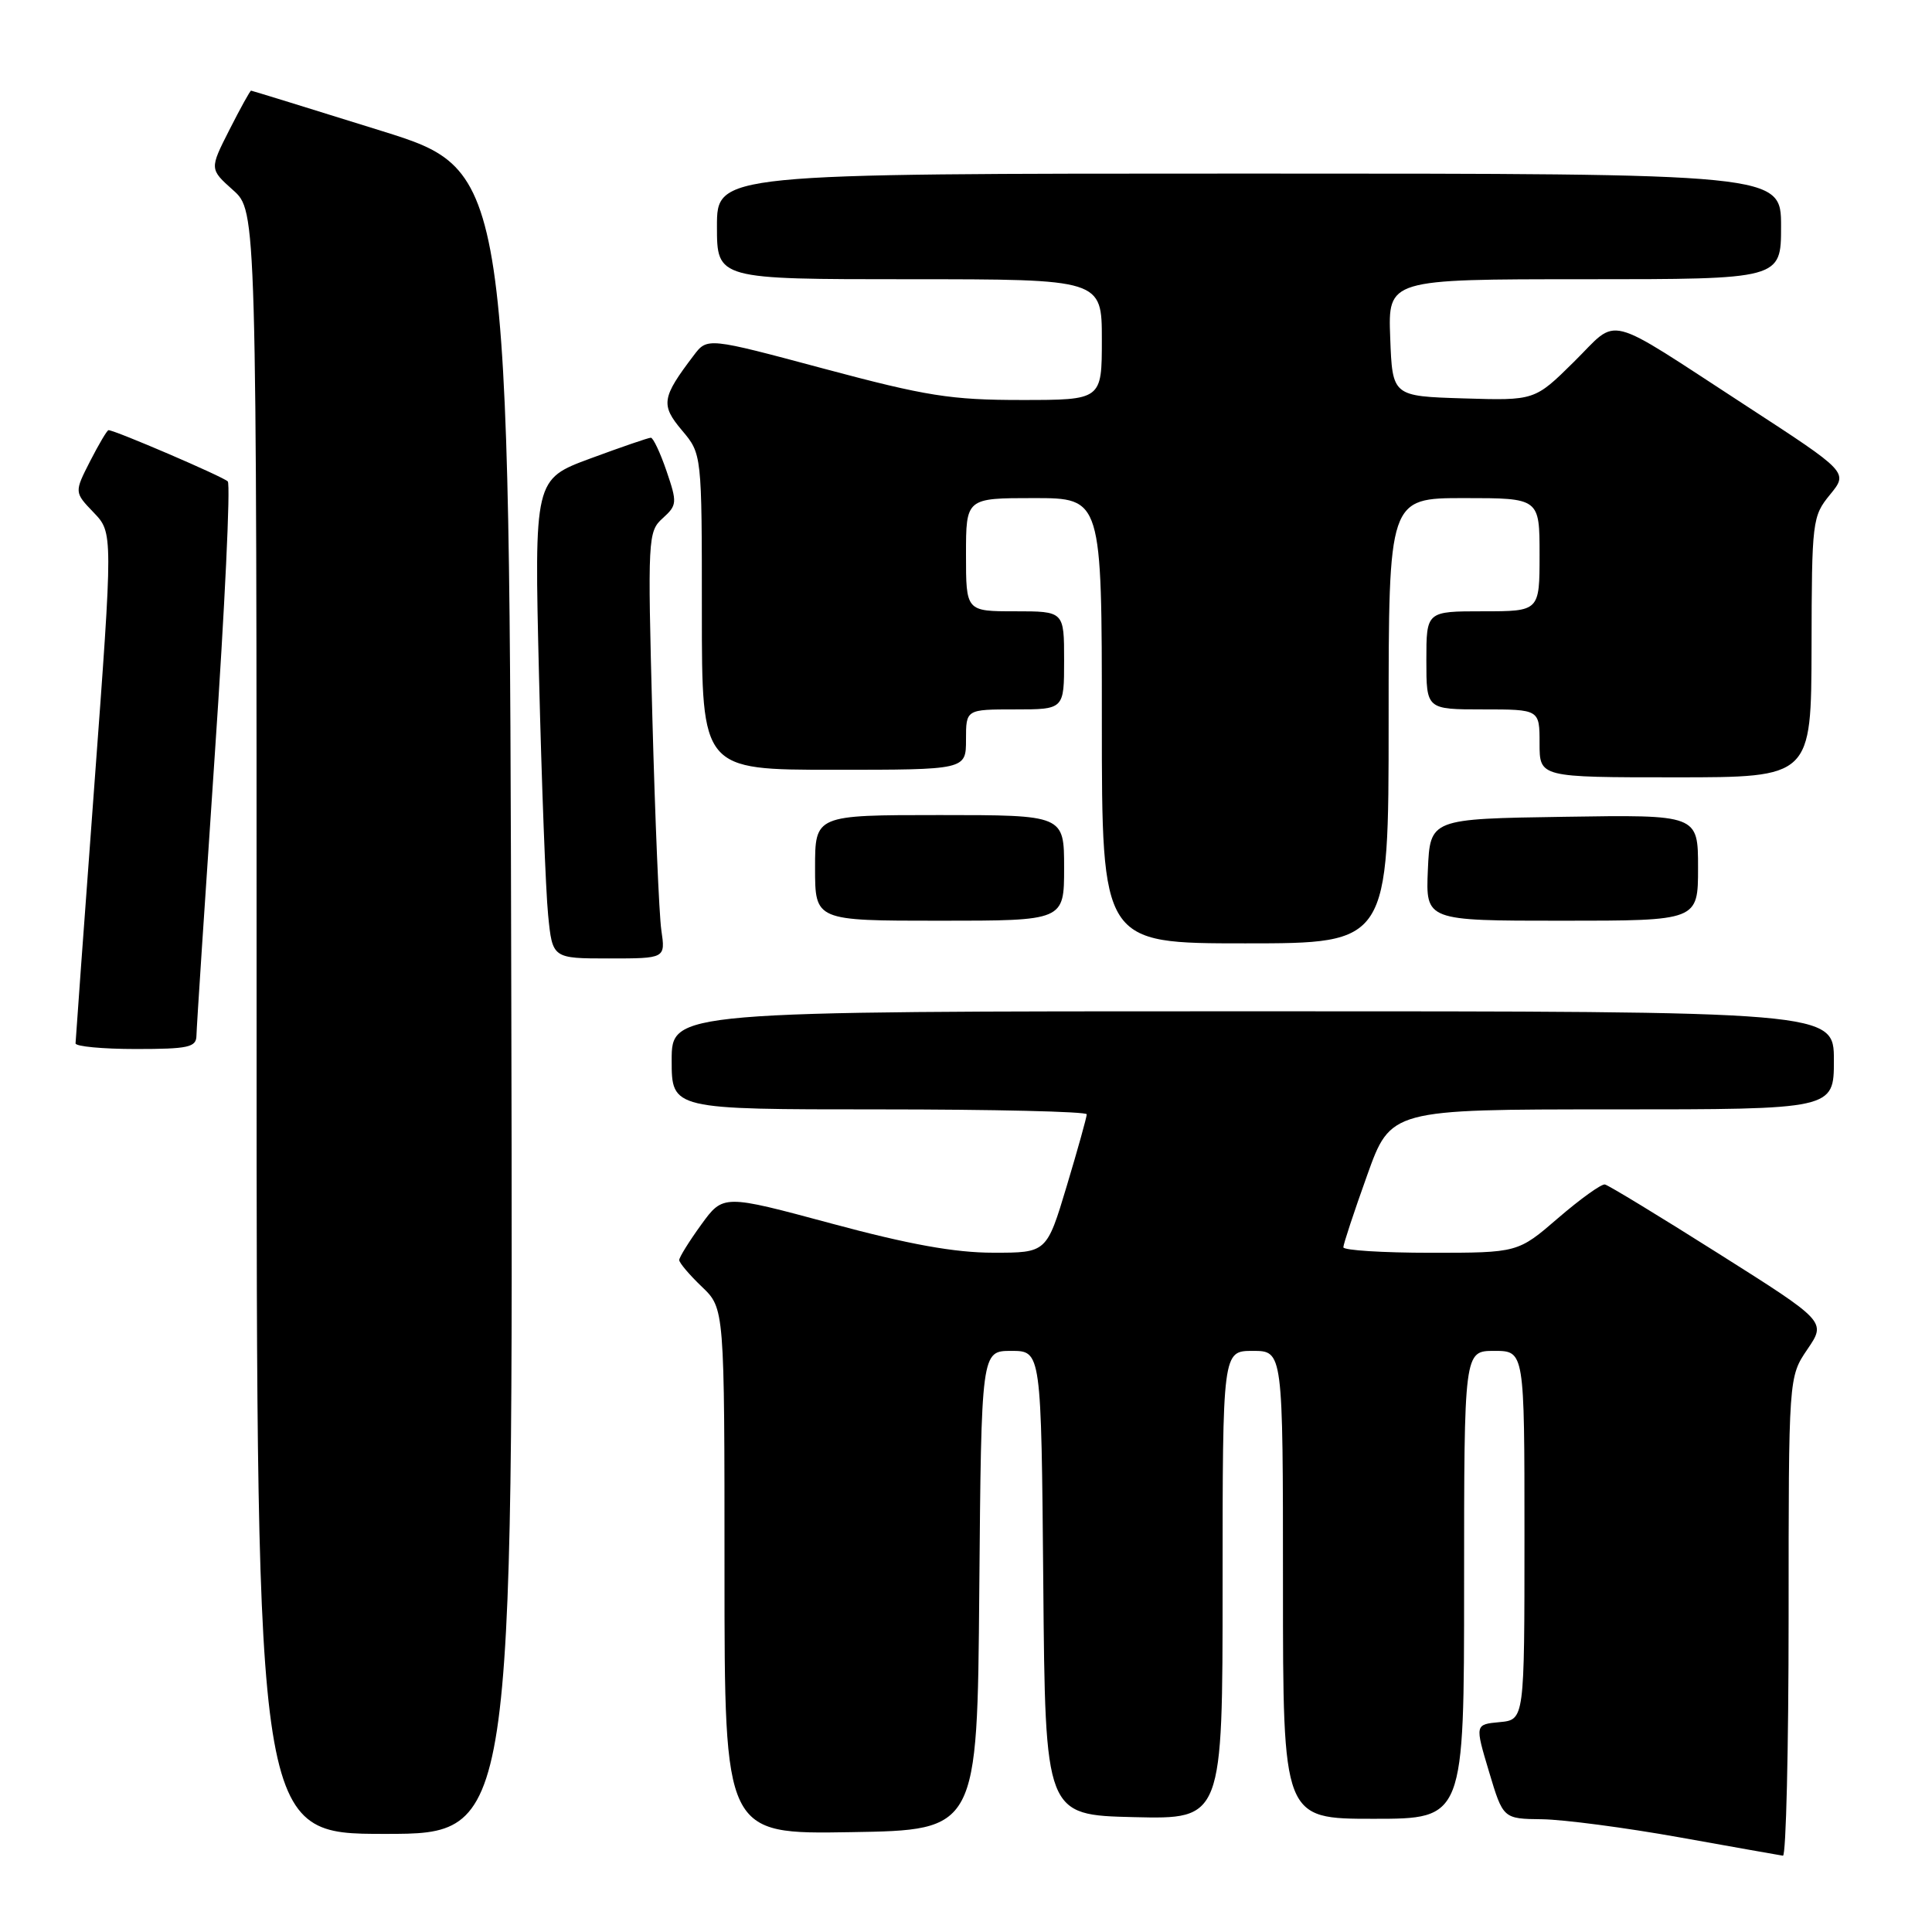 <?xml version="1.0" encoding="UTF-8" standalone="no"?>
<!DOCTYPE svg PUBLIC "-//W3C//DTD SVG 1.1//EN" "http://www.w3.org/Graphics/SVG/1.1/DTD/svg11.dtd" >
<svg xmlns="http://www.w3.org/2000/svg" xmlns:xlink="http://www.w3.org/1999/xlink" version="1.1" viewBox="0 0 256 256">
 <g >
 <path fill="currentColor"
d=" M 237.00 214.23 C 237.00 182.46 237.00 182.46 239.49 178.79 C 241.99 175.12 241.99 175.12 227.74 166.12 C 219.91 161.17 213.12 157.04 212.66 156.95 C 212.19 156.86 209.41 158.86 206.47 161.39 C 201.13 166.00 201.13 166.00 189.57 166.00 C 183.21 166.00 178.00 165.67 178.00 165.27 C 178.00 164.87 179.41 160.59 181.14 155.77 C 184.27 147.00 184.27 147.00 213.64 147.00 C 243.00 147.00 243.00 147.00 243.00 140.50 C 243.00 134.00 243.00 134.00 166.00 134.00 C 89.00 134.00 89.00 134.00 89.00 140.50 C 89.00 147.00 89.00 147.00 116.50 147.00 C 131.62 147.00 144.00 147.29 144.00 147.65 C 144.00 148.01 142.81 152.29 141.35 157.15 C 138.69 166.00 138.69 166.00 131.60 165.99 C 126.52 165.99 120.43 164.89 110.16 162.12 C 95.83 158.26 95.83 158.26 92.91 162.28 C 91.31 164.49 90.00 166.60 90.00 166.96 C 90.00 167.33 91.35 168.92 93.00 170.50 C 96.00 173.37 96.00 173.37 96.00 208.21 C 96.00 243.05 96.00 243.05 112.75 242.77 C 129.50 242.50 129.50 242.50 129.76 210.75 C 130.03 179.00 130.03 179.00 134.00 179.00 C 137.97 179.00 137.97 179.00 138.24 209.75 C 138.50 240.50 138.50 240.50 150.25 240.78 C 162.00 241.06 162.00 241.06 162.00 210.03 C 162.00 179.00 162.00 179.00 166.00 179.00 C 170.00 179.00 170.00 179.00 170.00 210.00 C 170.00 241.00 170.00 241.00 182.00 241.00 C 194.00 241.00 194.00 241.00 194.00 210.00 C 194.00 179.00 194.00 179.00 198.00 179.00 C 202.00 179.00 202.00 179.00 202.00 203.44 C 202.00 227.88 202.00 227.88 198.71 228.19 C 195.43 228.50 195.43 228.50 197.30 234.75 C 199.17 241.00 199.17 241.00 204.34 241.06 C 207.18 241.10 215.35 242.17 222.50 243.45 C 229.65 244.73 235.84 245.83 236.25 245.89 C 236.66 245.95 237.00 231.70 237.00 214.23 Z  M 67.75 132.81 C 67.50 22.63 67.50 22.63 50.50 17.33 C 41.15 14.41 33.40 12.02 33.27 12.01 C 33.14 12.01 31.85 14.34 30.40 17.20 C 27.76 22.40 27.76 22.40 30.88 25.19 C 34.00 27.97 34.00 27.97 34.00 135.49 C 34.00 243.00 34.00 243.00 51.00 243.00 C 68.01 243.00 68.01 243.00 67.75 132.81 Z  M 26.03 137.25 C 26.04 136.29 27.14 119.53 28.46 100.00 C 29.79 80.47 30.56 64.18 30.18 63.79 C 29.56 63.16 15.23 57.00 14.38 57.00 C 14.19 57.00 13.10 58.85 11.94 61.11 C 9.84 65.23 9.84 65.23 12.41 67.91 C 14.98 70.59 14.98 70.59 12.50 104.05 C 11.14 122.45 10.02 137.84 10.01 138.25 C 10.00 138.66 13.60 139.00 18.00 139.00 C 24.94 139.00 26.00 138.77 26.03 137.25 Z  M 87.63 123.25 C 87.33 121.19 86.80 108.47 86.44 95.00 C 85.81 71.27 85.85 70.44 87.81 68.67 C 89.72 66.94 89.75 66.61 88.32 62.42 C 87.49 59.99 86.55 58.00 86.24 58.00 C 85.92 58.00 82.32 59.24 78.23 60.75 C 70.79 63.50 70.79 63.50 71.42 89.50 C 71.77 103.80 72.31 118.09 72.63 121.25 C 73.20 127.00 73.20 127.00 80.69 127.00 C 88.18 127.00 88.18 127.00 87.63 123.25 Z  M 184.00 95.50 C 184.00 66.00 184.00 66.00 194.00 66.00 C 204.00 66.00 204.00 66.00 204.00 73.50 C 204.00 81.00 204.00 81.00 196.50 81.00 C 189.00 81.00 189.00 81.00 189.00 87.50 C 189.00 94.00 189.00 94.00 196.50 94.00 C 204.00 94.00 204.00 94.00 204.00 98.50 C 204.00 103.00 204.00 103.00 222.00 103.00 C 240.00 103.00 240.00 103.00 240.04 85.75 C 240.07 69.01 240.14 68.41 242.49 65.54 C 244.91 62.58 244.91 62.58 231.42 53.80 C 212.21 41.31 214.64 41.94 208.56 47.94 C 203.36 53.08 203.36 53.08 193.93 52.79 C 184.50 52.50 184.50 52.50 184.21 44.75 C 183.92 37.00 183.92 37.00 209.96 37.00 C 236.00 37.00 236.00 37.00 236.00 30.00 C 236.00 23.00 236.00 23.00 165.50 23.00 C 95.00 23.00 95.00 23.00 95.00 30.00 C 95.00 37.00 95.00 37.00 120.50 37.00 C 146.00 37.00 146.00 37.00 146.00 45.00 C 146.00 53.00 146.00 53.00 135.34 53.00 C 126.00 53.00 122.77 52.49 109.20 48.86 C 93.72 44.71 93.72 44.71 91.91 47.11 C 87.68 52.68 87.52 53.65 90.36 57.02 C 93.00 60.15 93.00 60.15 93.00 81.08 C 93.00 102.00 93.00 102.00 110.50 102.00 C 128.00 102.00 128.00 102.00 128.00 98.00 C 128.00 94.00 128.00 94.00 134.50 94.00 C 141.00 94.00 141.00 94.00 141.00 87.50 C 141.00 81.00 141.00 81.00 134.50 81.00 C 128.00 81.00 128.00 81.00 128.00 73.50 C 128.00 66.00 128.00 66.00 137.00 66.00 C 146.00 66.00 146.00 66.00 146.00 95.50 C 146.00 125.00 146.00 125.00 165.00 125.00 C 184.00 125.00 184.00 125.00 184.00 95.50 Z  M 141.00 115.00 C 141.00 108.00 141.00 108.00 124.50 108.00 C 108.00 108.00 108.00 108.00 108.00 115.00 C 108.00 122.00 108.00 122.00 124.50 122.00 C 141.00 122.00 141.00 122.00 141.00 115.00 Z  M 225.00 114.98 C 225.00 107.95 225.00 107.95 207.25 108.23 C 189.50 108.50 189.50 108.50 189.20 115.25 C 188.91 122.00 188.91 122.00 206.95 122.00 C 225.00 122.00 225.00 122.00 225.00 114.98 Z "/>
</g>
</svg>